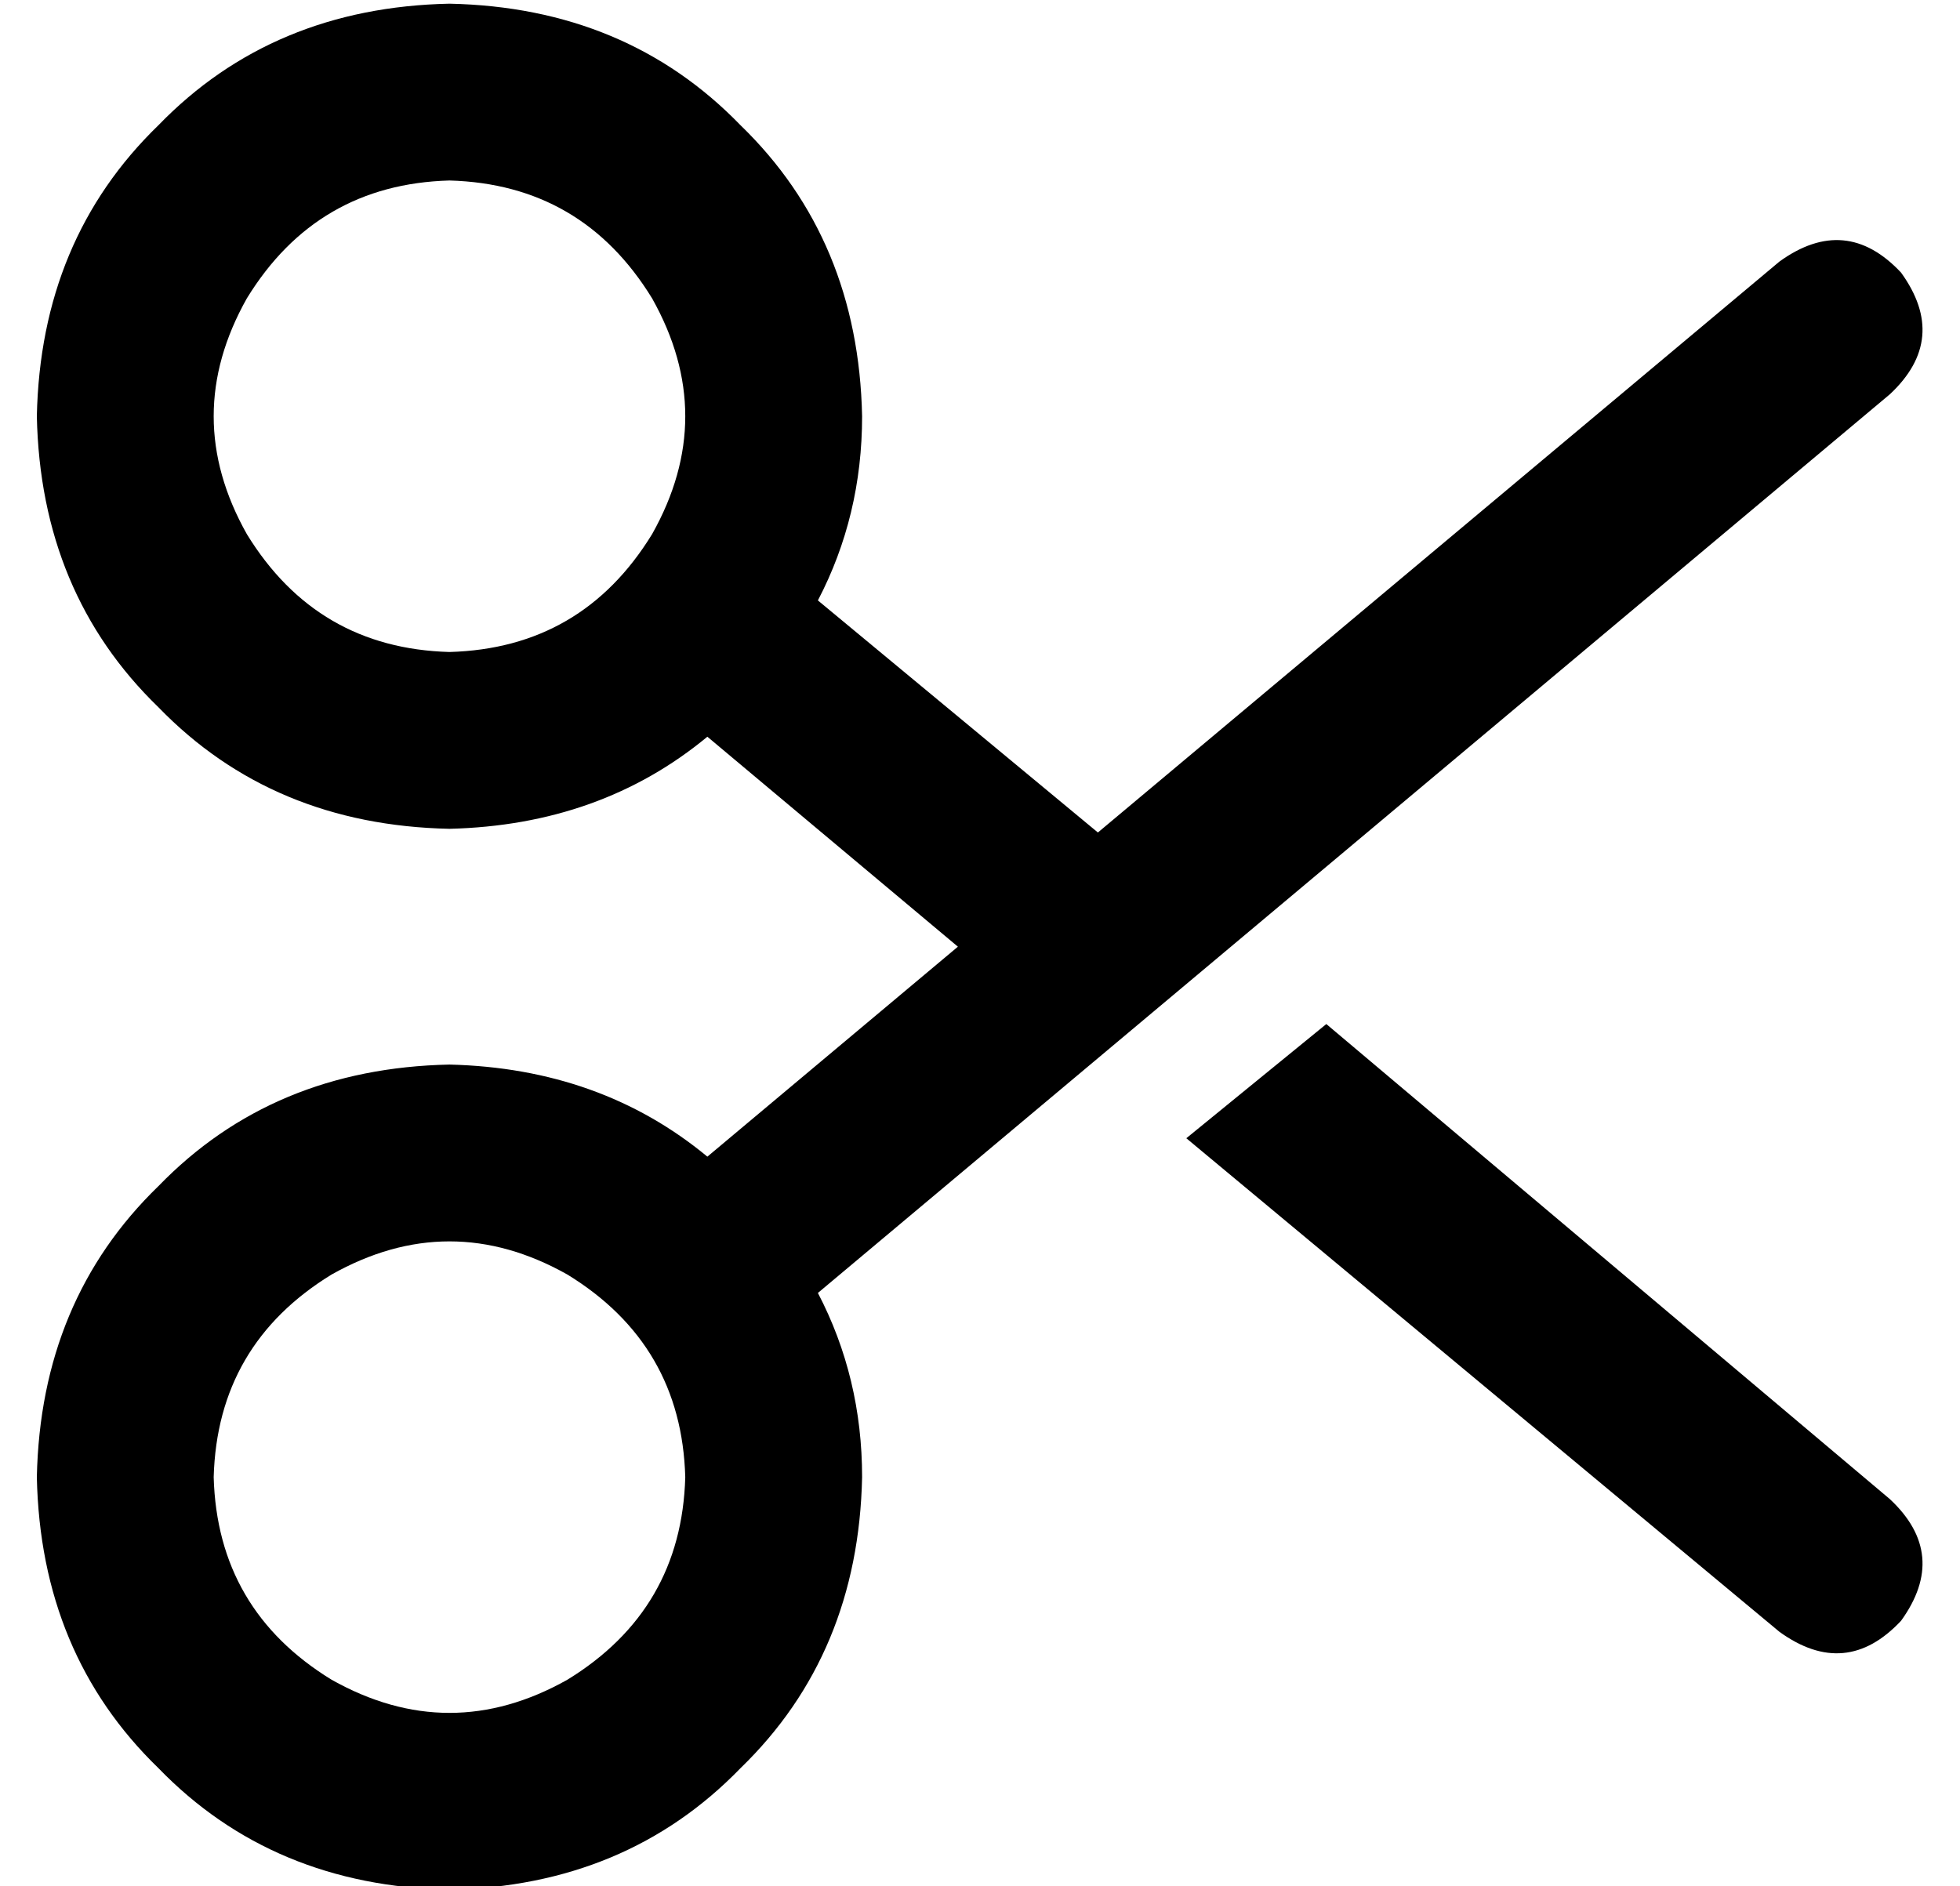 <?xml version="1.0" standalone="no"?>
<!DOCTYPE svg PUBLIC "-//W3C//DTD SVG 1.1//EN" "http://www.w3.org/Graphics/SVG/1.1/DTD/svg11.dtd" >
<svg xmlns="http://www.w3.org/2000/svg" xmlns:xlink="http://www.w3.org/1999/xlink" version="1.1" viewBox="-10 -40 532 512">
   <path fill="currentColor"
d="M506 400q-15 16 -33 3l-161 -134v0l38 -31v0l153 129v0q16 15 3 33v0zM112 9q-36 1 -55 32q-18 32 0 64q19 31 55 32q36 -1 55 -32q18 -32 0 -64q-19 -31 -55 -32v0zM112 -39q48 1 79 33v0v0q32 31 33 79q0 27 -12 50l76 63v0l185 -155v0q18 -13 33 3q13 18 -3 33
l-291 244v0q12 23 12 50q-1 48 -33 79q-31 32 -79 33q-48 -1 -79 -33q-32 -31 -33 -79q1 -48 33 -79q31 -32 79 -33q41 1 70 25l68 -57v0l-68 -57v0q-29 24 -70 25q-48 -1 -79 -33q-32 -31 -33 -79q1 -48 33 -79q31 -32 79 -33v0zM176 361q-1 -36 -32 -55q-32 -18 -64 0
q-31 19 -32 55q1 36 32 55q32 18 64 0q31 -19 32 -55v0z" />
</svg>

